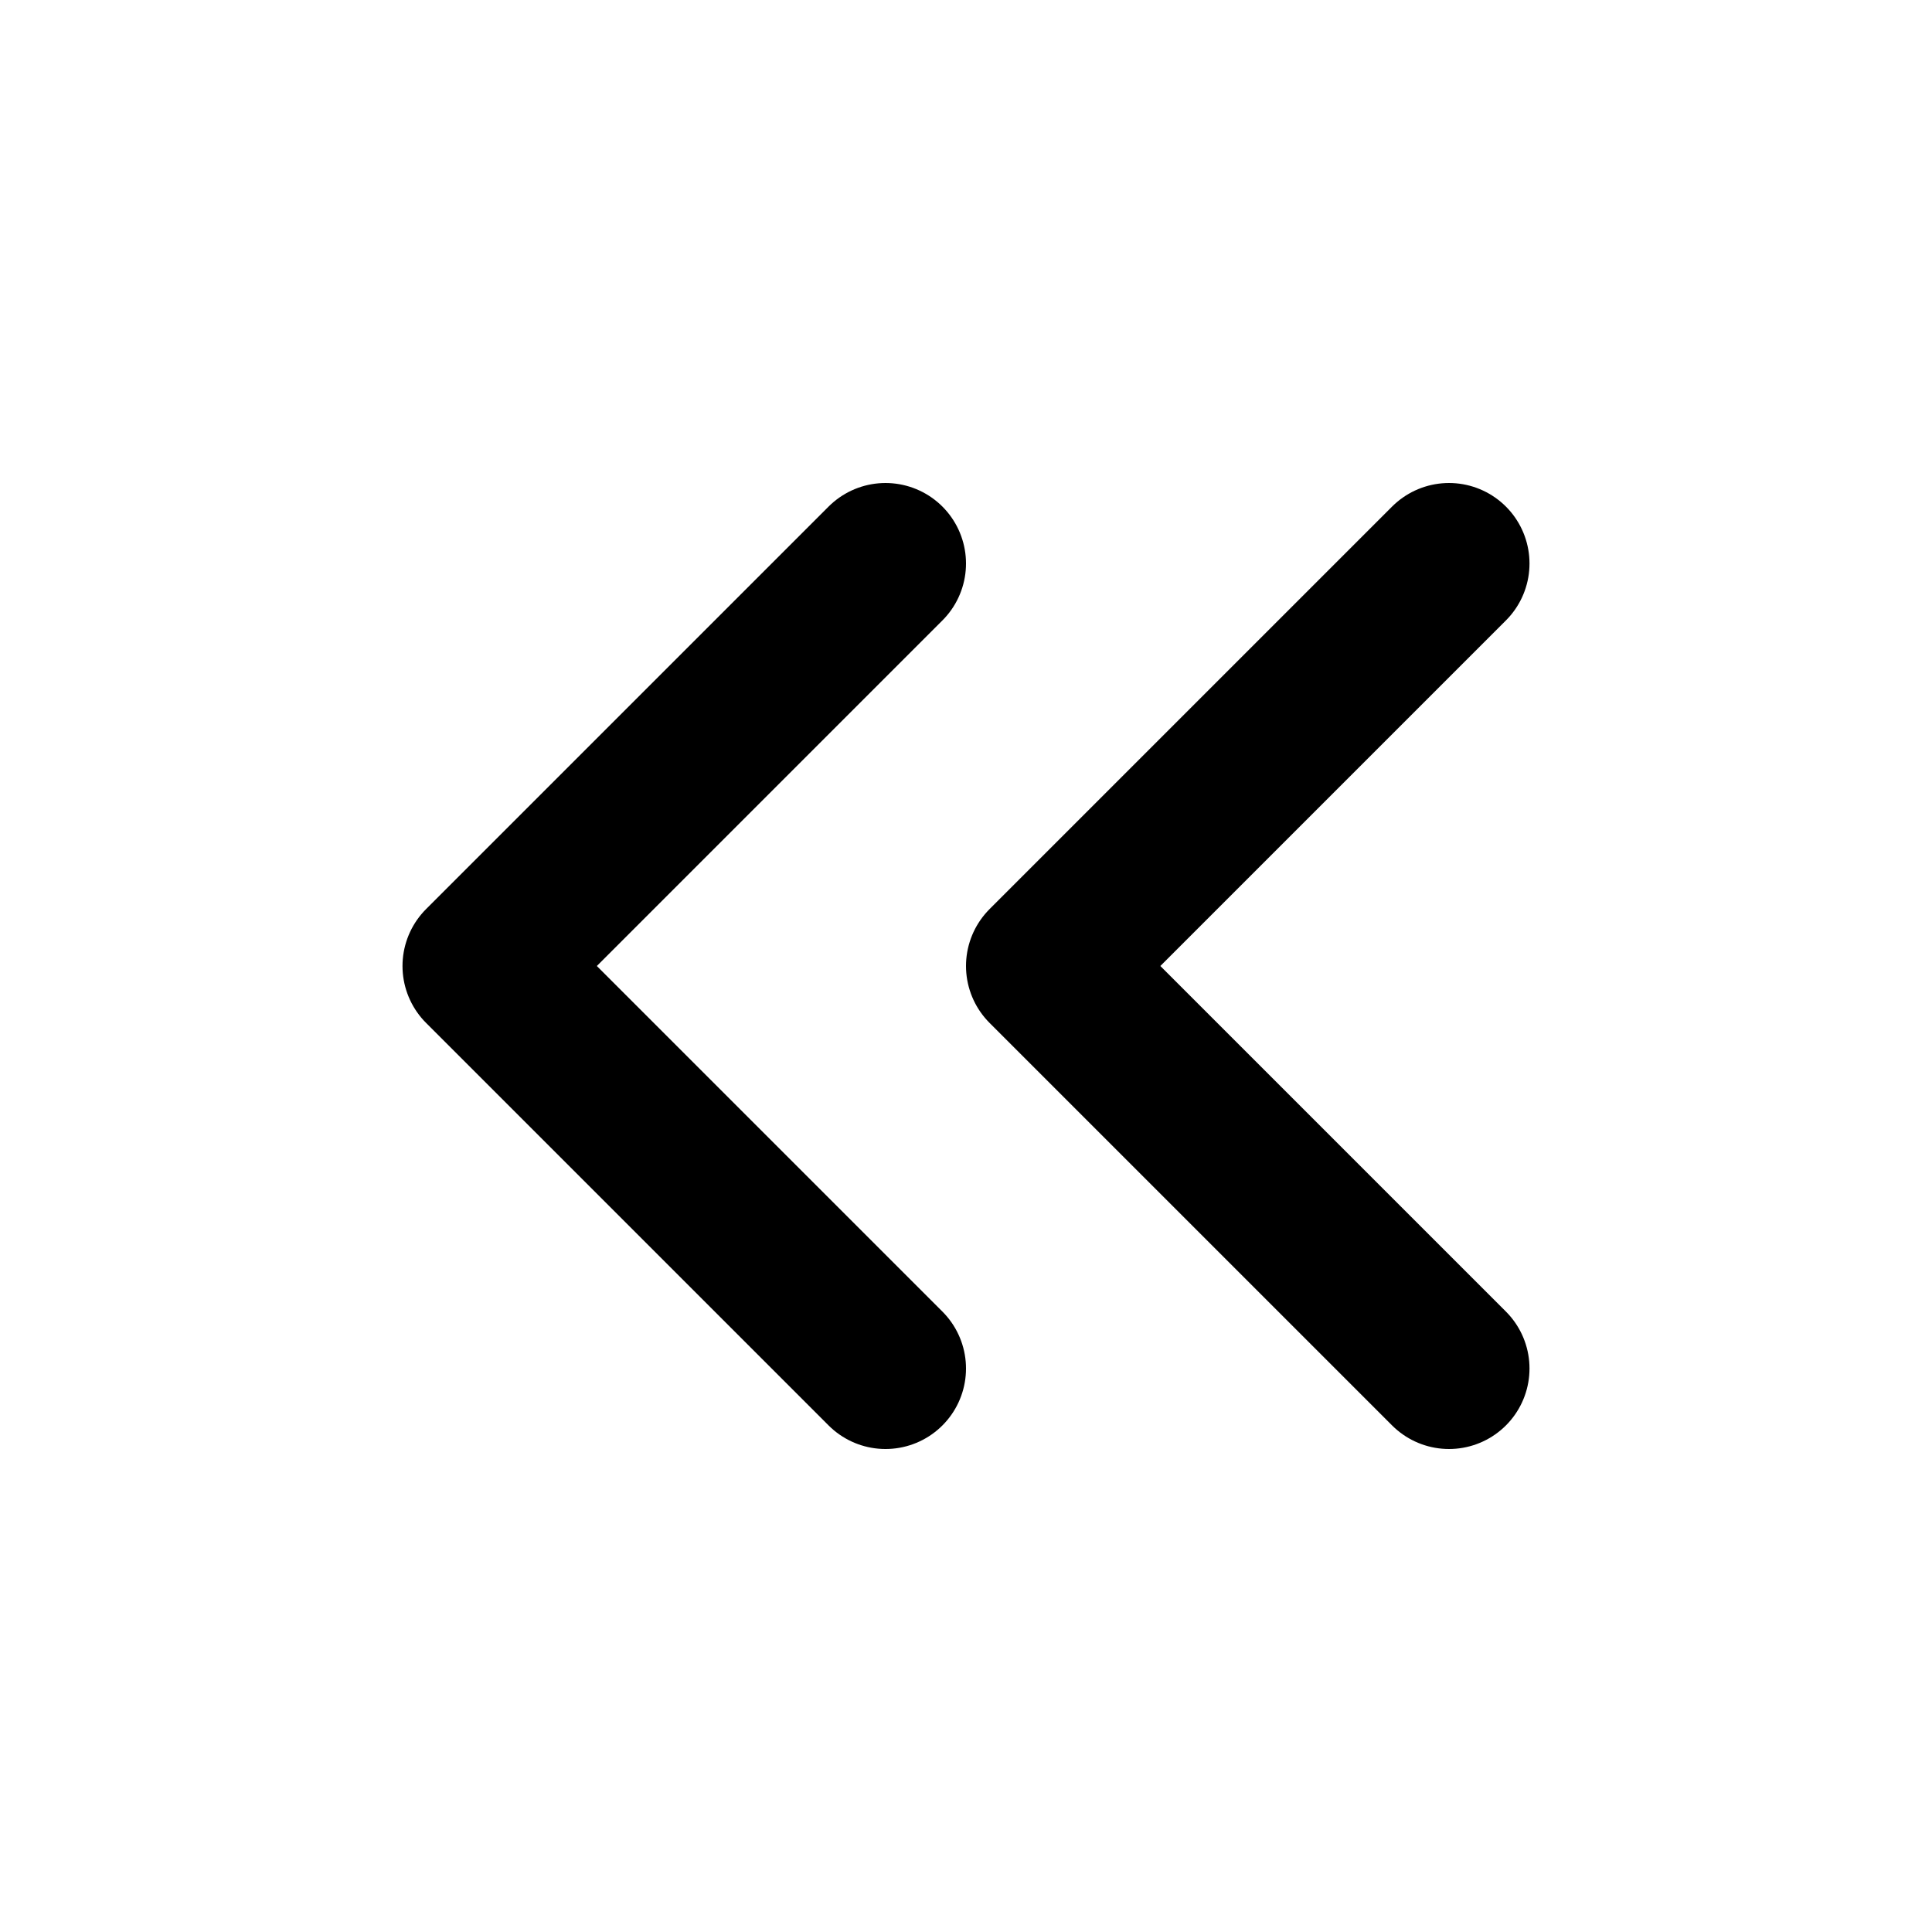 <svg width="24" height="24" viewBox="0 0 24 24" fill="none" xmlns="http://www.w3.org/2000/svg"><path d="m18 17-5-5 5-5m-7 10-5-5 5-5" stroke="currentColor" stroke-width="2" stroke-linecap="round" stroke-linejoin="round"/></svg>